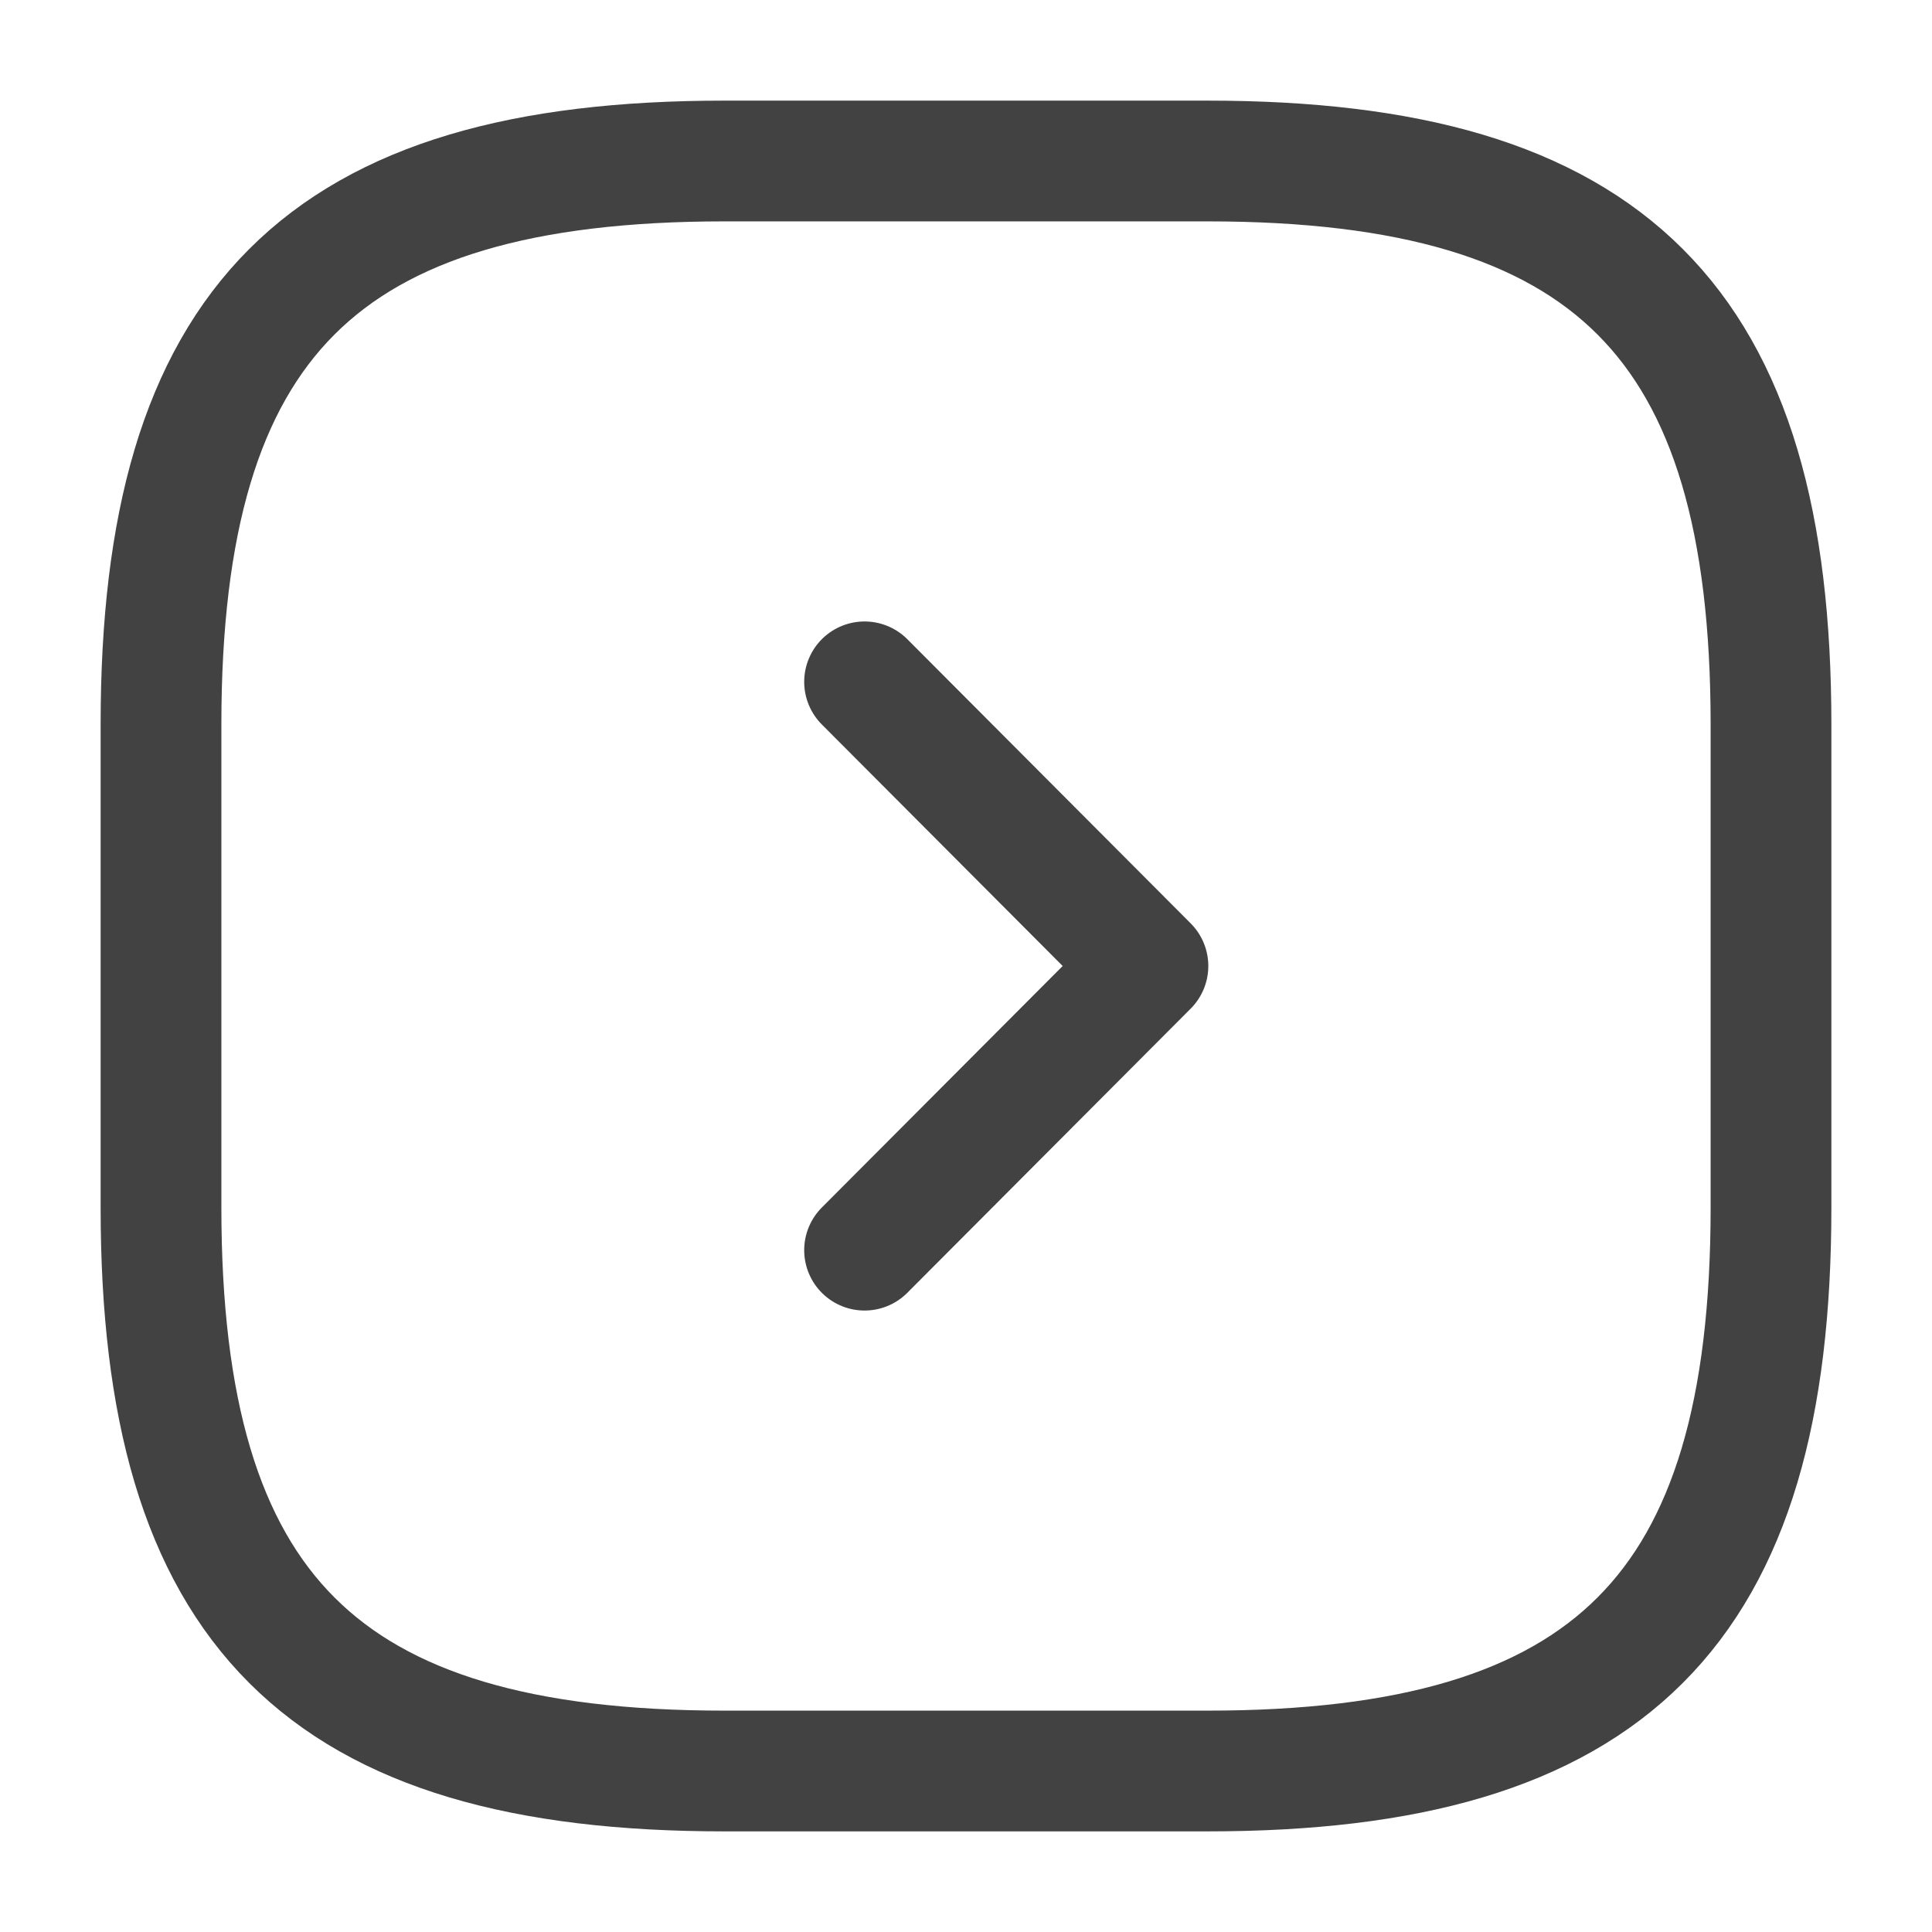 <svg width="24" height="24" viewBox="0 0 24 24" fill="none" xmlns="http://www.w3.org/2000/svg">
<g id="arrow-square-right">
<g id="arrow-square-right_2">
<path id="Vector" d="M9 22H15C20 22 22 20 22 15V9C22 4 20 2 15 2H9C4 2 2 4 2 9V15C2 20 4 22 9 22Z" stroke="#424242" stroke-width="1.5" stroke-linecap="round" stroke-linejoin="round"/>
<path id="Vector_2" d="M10.74 15.53L14.26 12L10.74 8.47" stroke="#424242" stroke-width="1.5" stroke-linecap="round" stroke-linejoin="round"/>
</g>
</g>
</svg>
